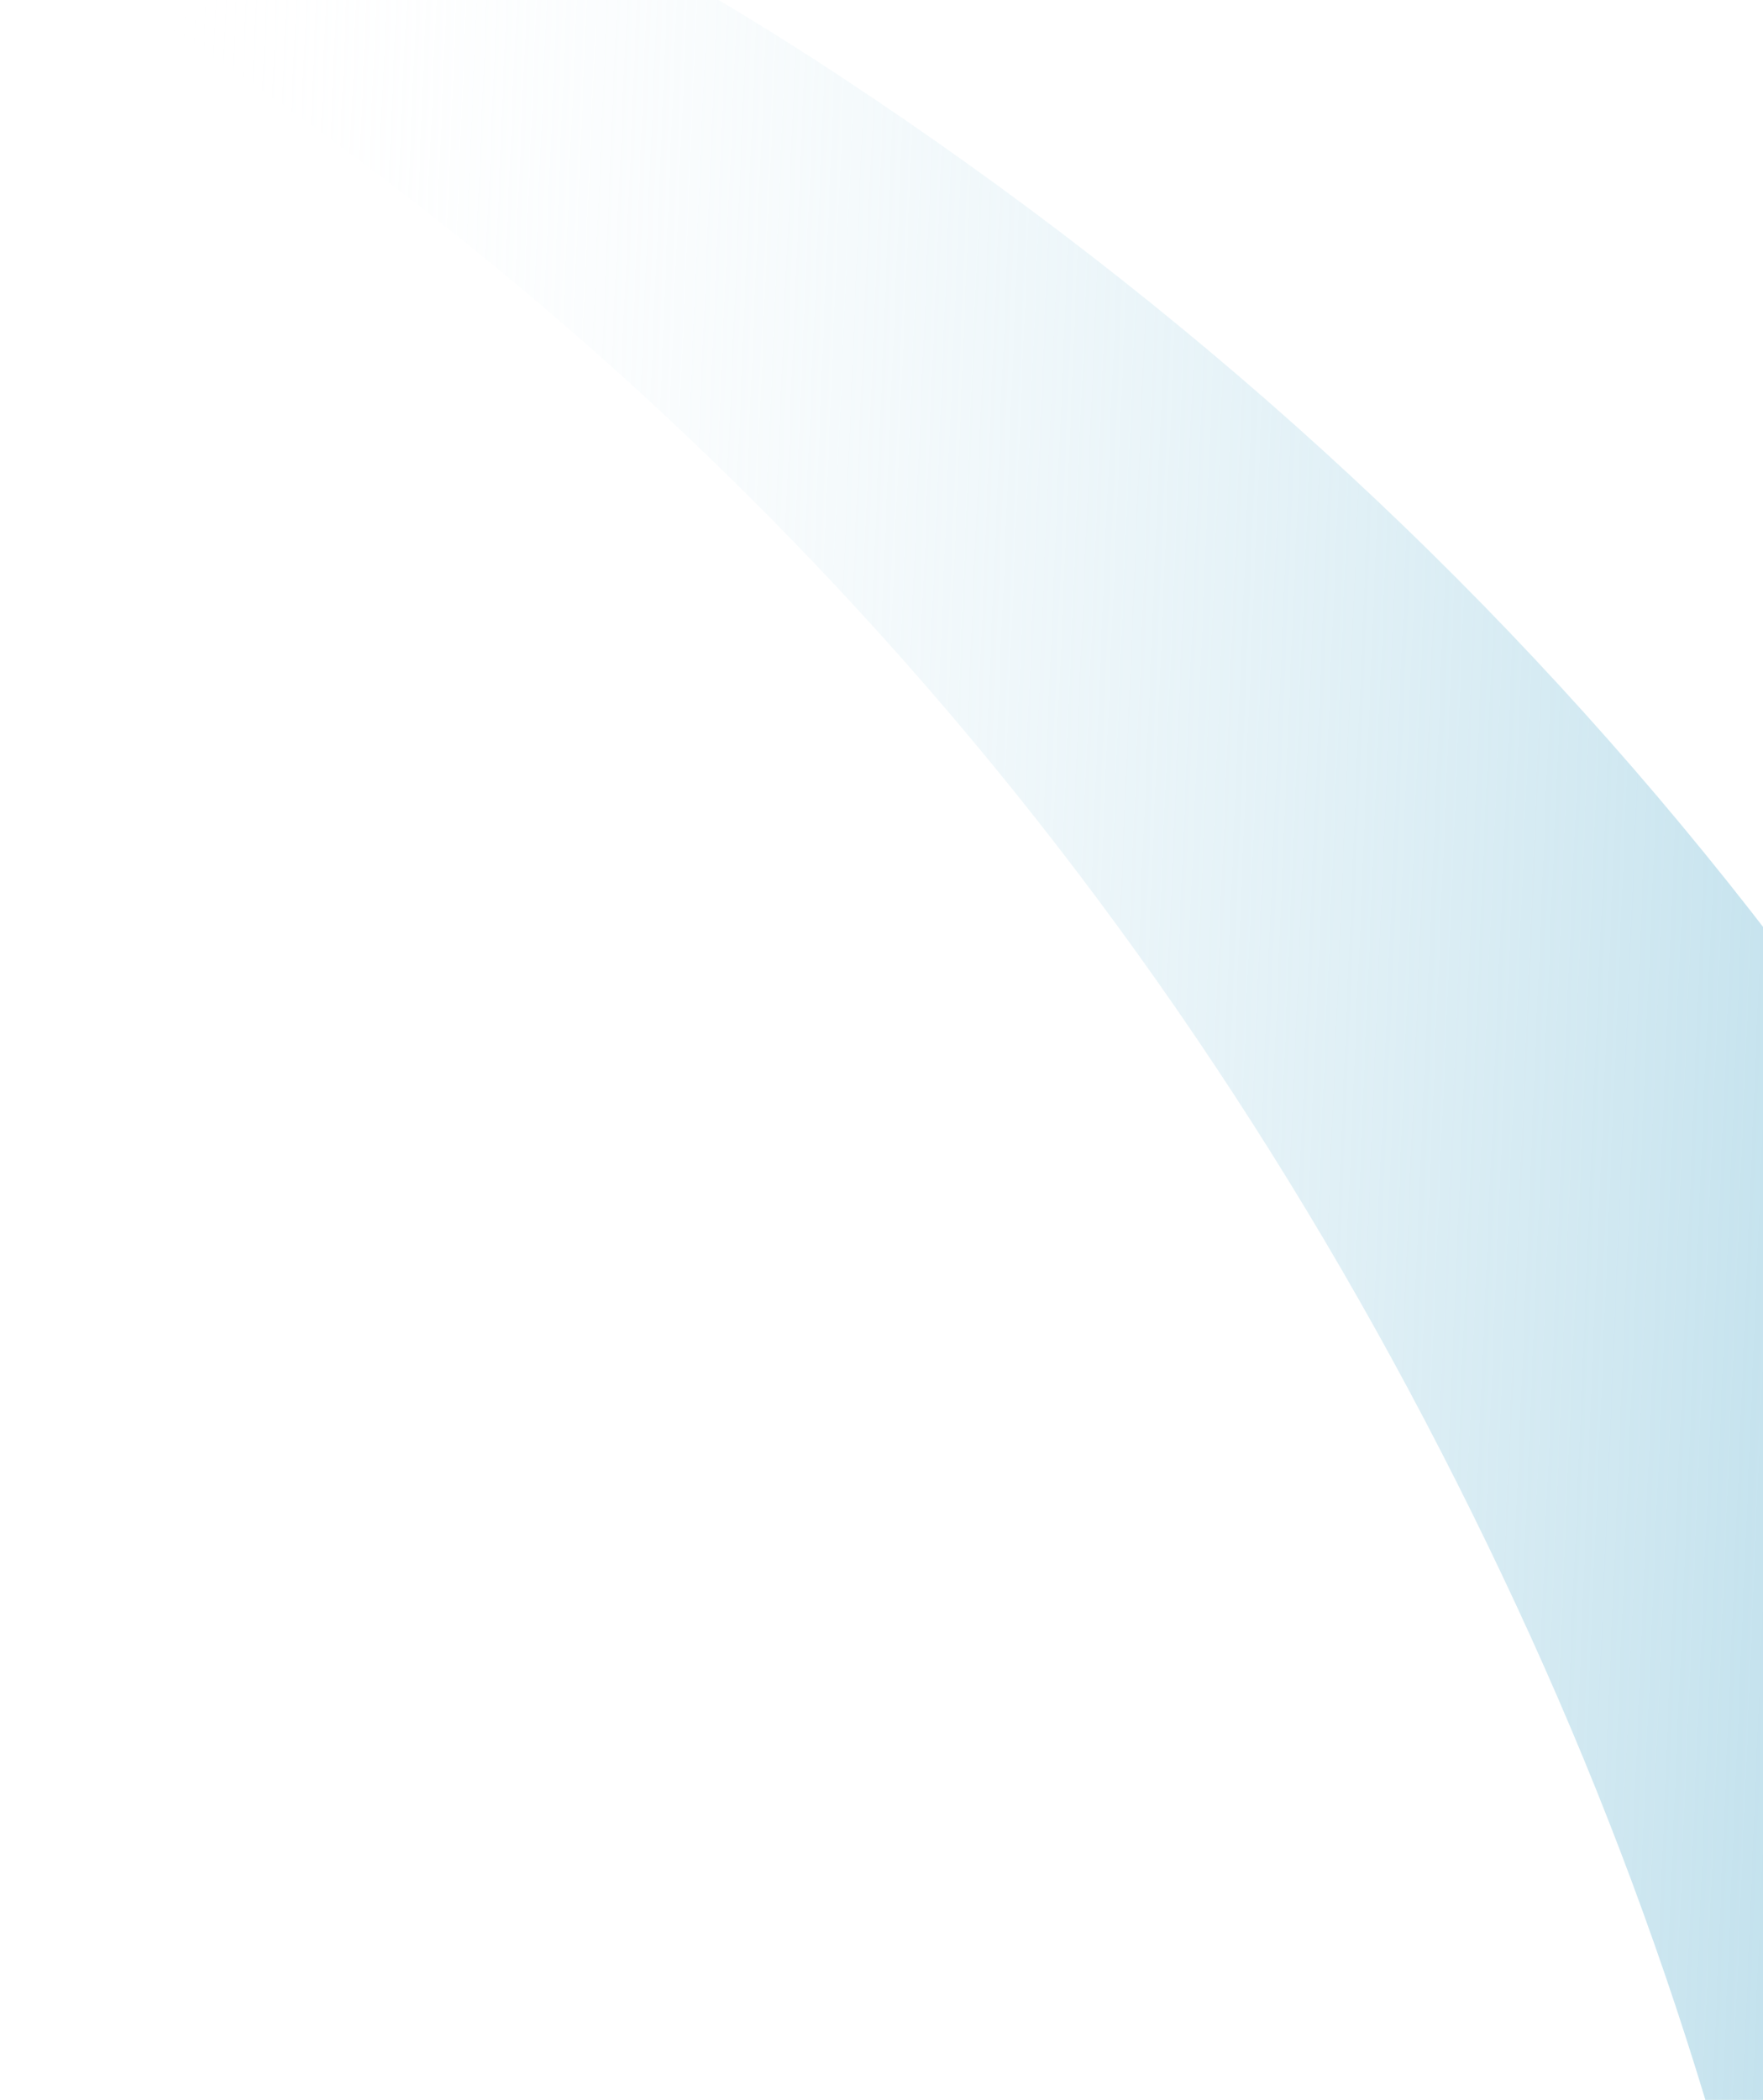 <svg width="907" height="1080" viewBox="0 0 907 1080" fill="none" xmlns="http://www.w3.org/2000/svg">
<g clip-path="url(#clip0_8_49)">
<path d="M0 -39.677V-166C151.735 -116.641 296.9 -50.12 433.224 39.868C788.702 274.496 1039.6 592.692 1193.75 988.526C1202.16 1010.07 1210.35 1031.68 1218.54 1053.31C1221.87 1062.1 1225.2 1070.89 1228.55 1079.68L1228.17 1080.34H877.463C851.408 994.248 819.121 909.754 780.651 826.877C618.307 477.292 378.393 194.58 49.615 -9.654C32.812 -20.091 16.295 -30.087 0 -39.677Z" fill="url(#paint0_linear_8_49)" fill-opacity="0.8"/>
</g>
<defs>
<linearGradient id="paint0_linear_8_49" x1="35.749" y1="1130.21" x2="1085.85" y2="1173.84" gradientUnits="userSpaceOnUse">
<stop stop-color="white" stop-opacity="0"/>
<stop offset="1" stop-color="#93CADF"/>
</linearGradient>
<clipPath id="clip0_8_49">
<rect width="907" height="1081" fill="white"/>
</clipPath>
</defs>
</svg>

